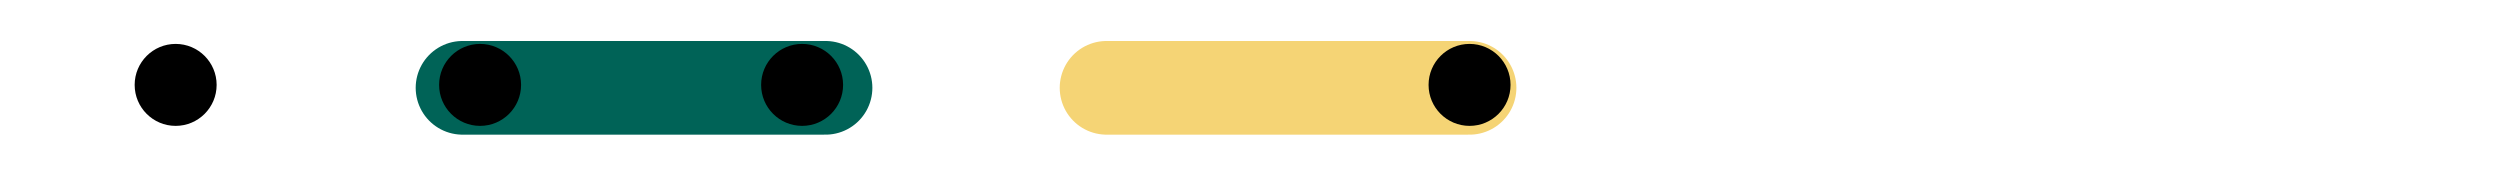 <svg xmlns="http://www.w3.org/2000/svg" width="427" height="30" viewBox="0 0 427 30" fill="none">
  <g style="mix-blend-mode:multiply">
    <path class="line1" d="M189 15L251 15" stroke="#F5D475" stroke-width="16" stroke-linecap="round" style="stroke-dashoffset: 1027.177"></path>
  </g>
  <g style="mix-blend-mode:multiply">
    <path class="line1" d="M79 15L141 15" stroke="#006357" stroke-width="16" stroke-linecap="round" style="stroke-dashoffset: -912.508"></path>
  </g>
  <circle cx="30" cy="14.5" r="7" fill="black"></circle>
  <circle cx="82" cy="14.5" r="7" fill="black"></circle>
  <circle cx="137" cy="14.5" r="7" fill="black"></circle>
  <circle cx="251" cy="14.5" r="7" fill="black"></circle>
</svg>
